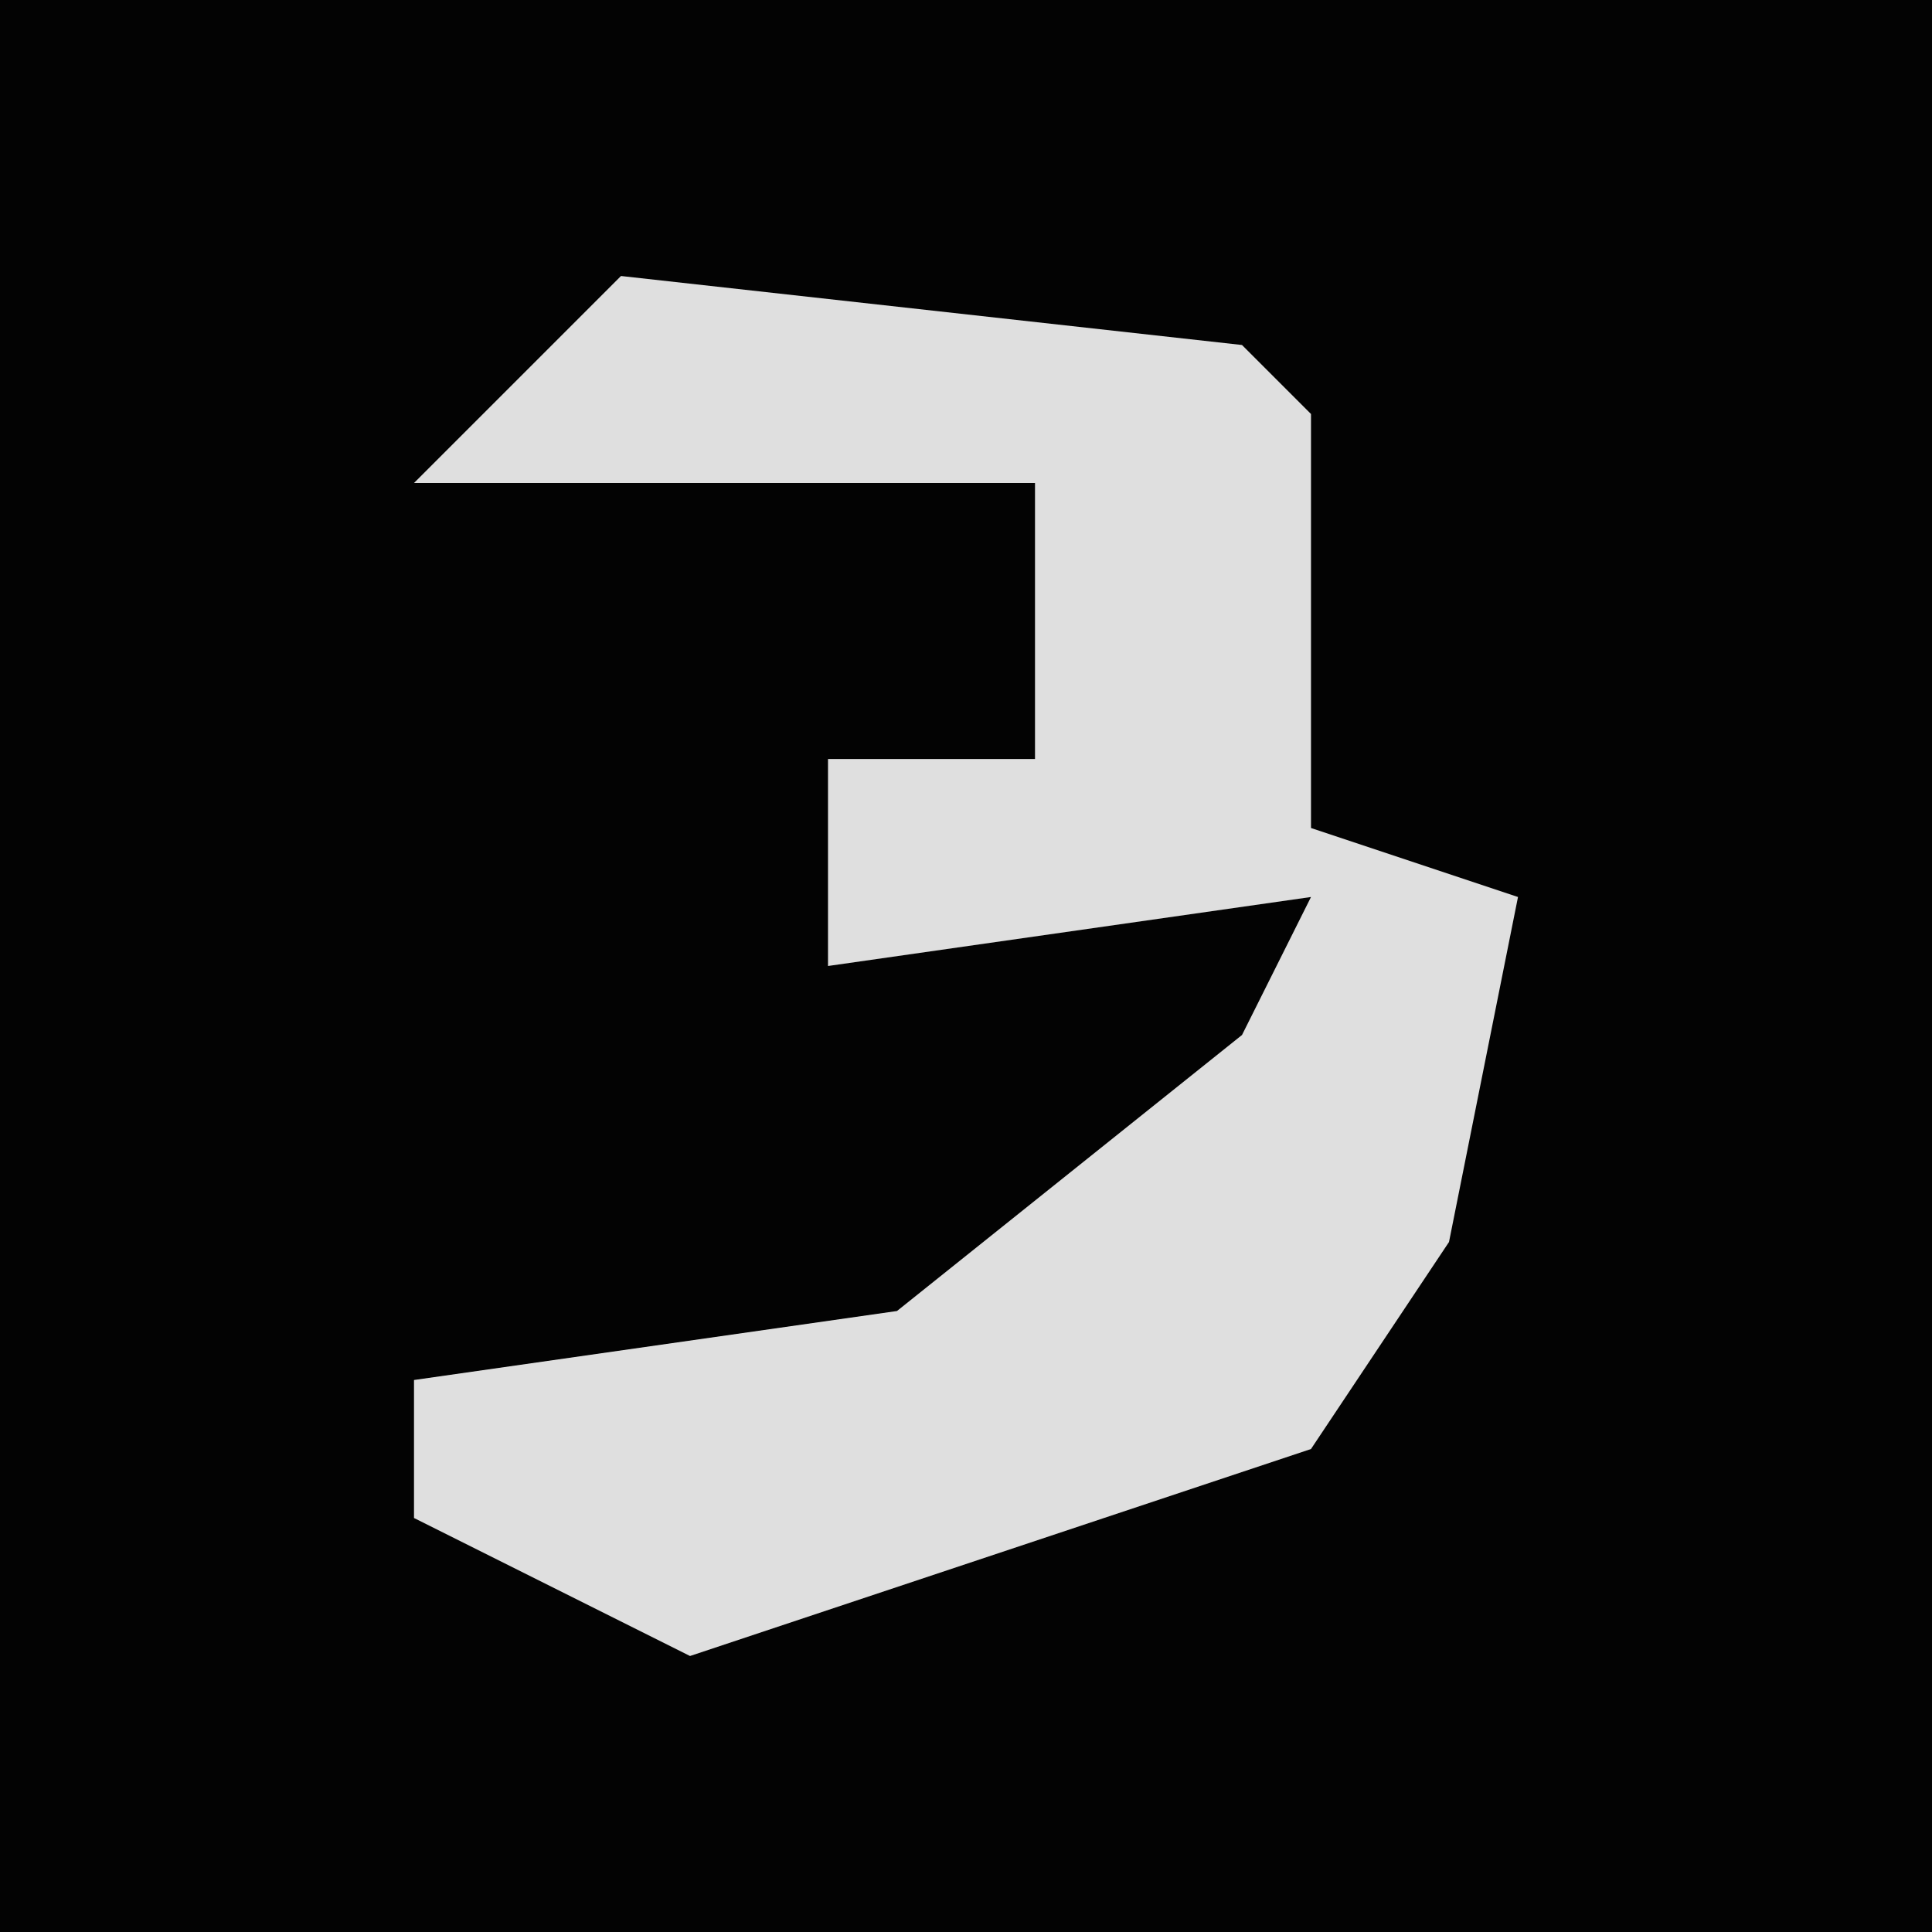 <?xml version="1.0" encoding="UTF-8"?>
<svg version="1.1" xmlns="http://www.w3.org/2000/svg" width="28" height="28">
<path d="M0,0 L28,0 L28,28 L0,28 Z " fill="#030303" transform="translate(0,0)"/>
<path d="M0,0 L9,1 L10,2 L10,8 L13,9 L12,14 L10,17 L1,20 L-3,18 L-3,16 L4,15 L9,11 L10,9 L3,10 L3,7 L6,7 L6,3 L-3,3 Z " fill="#DFDFDF" transform="translate(9,4)"/>
</svg>
